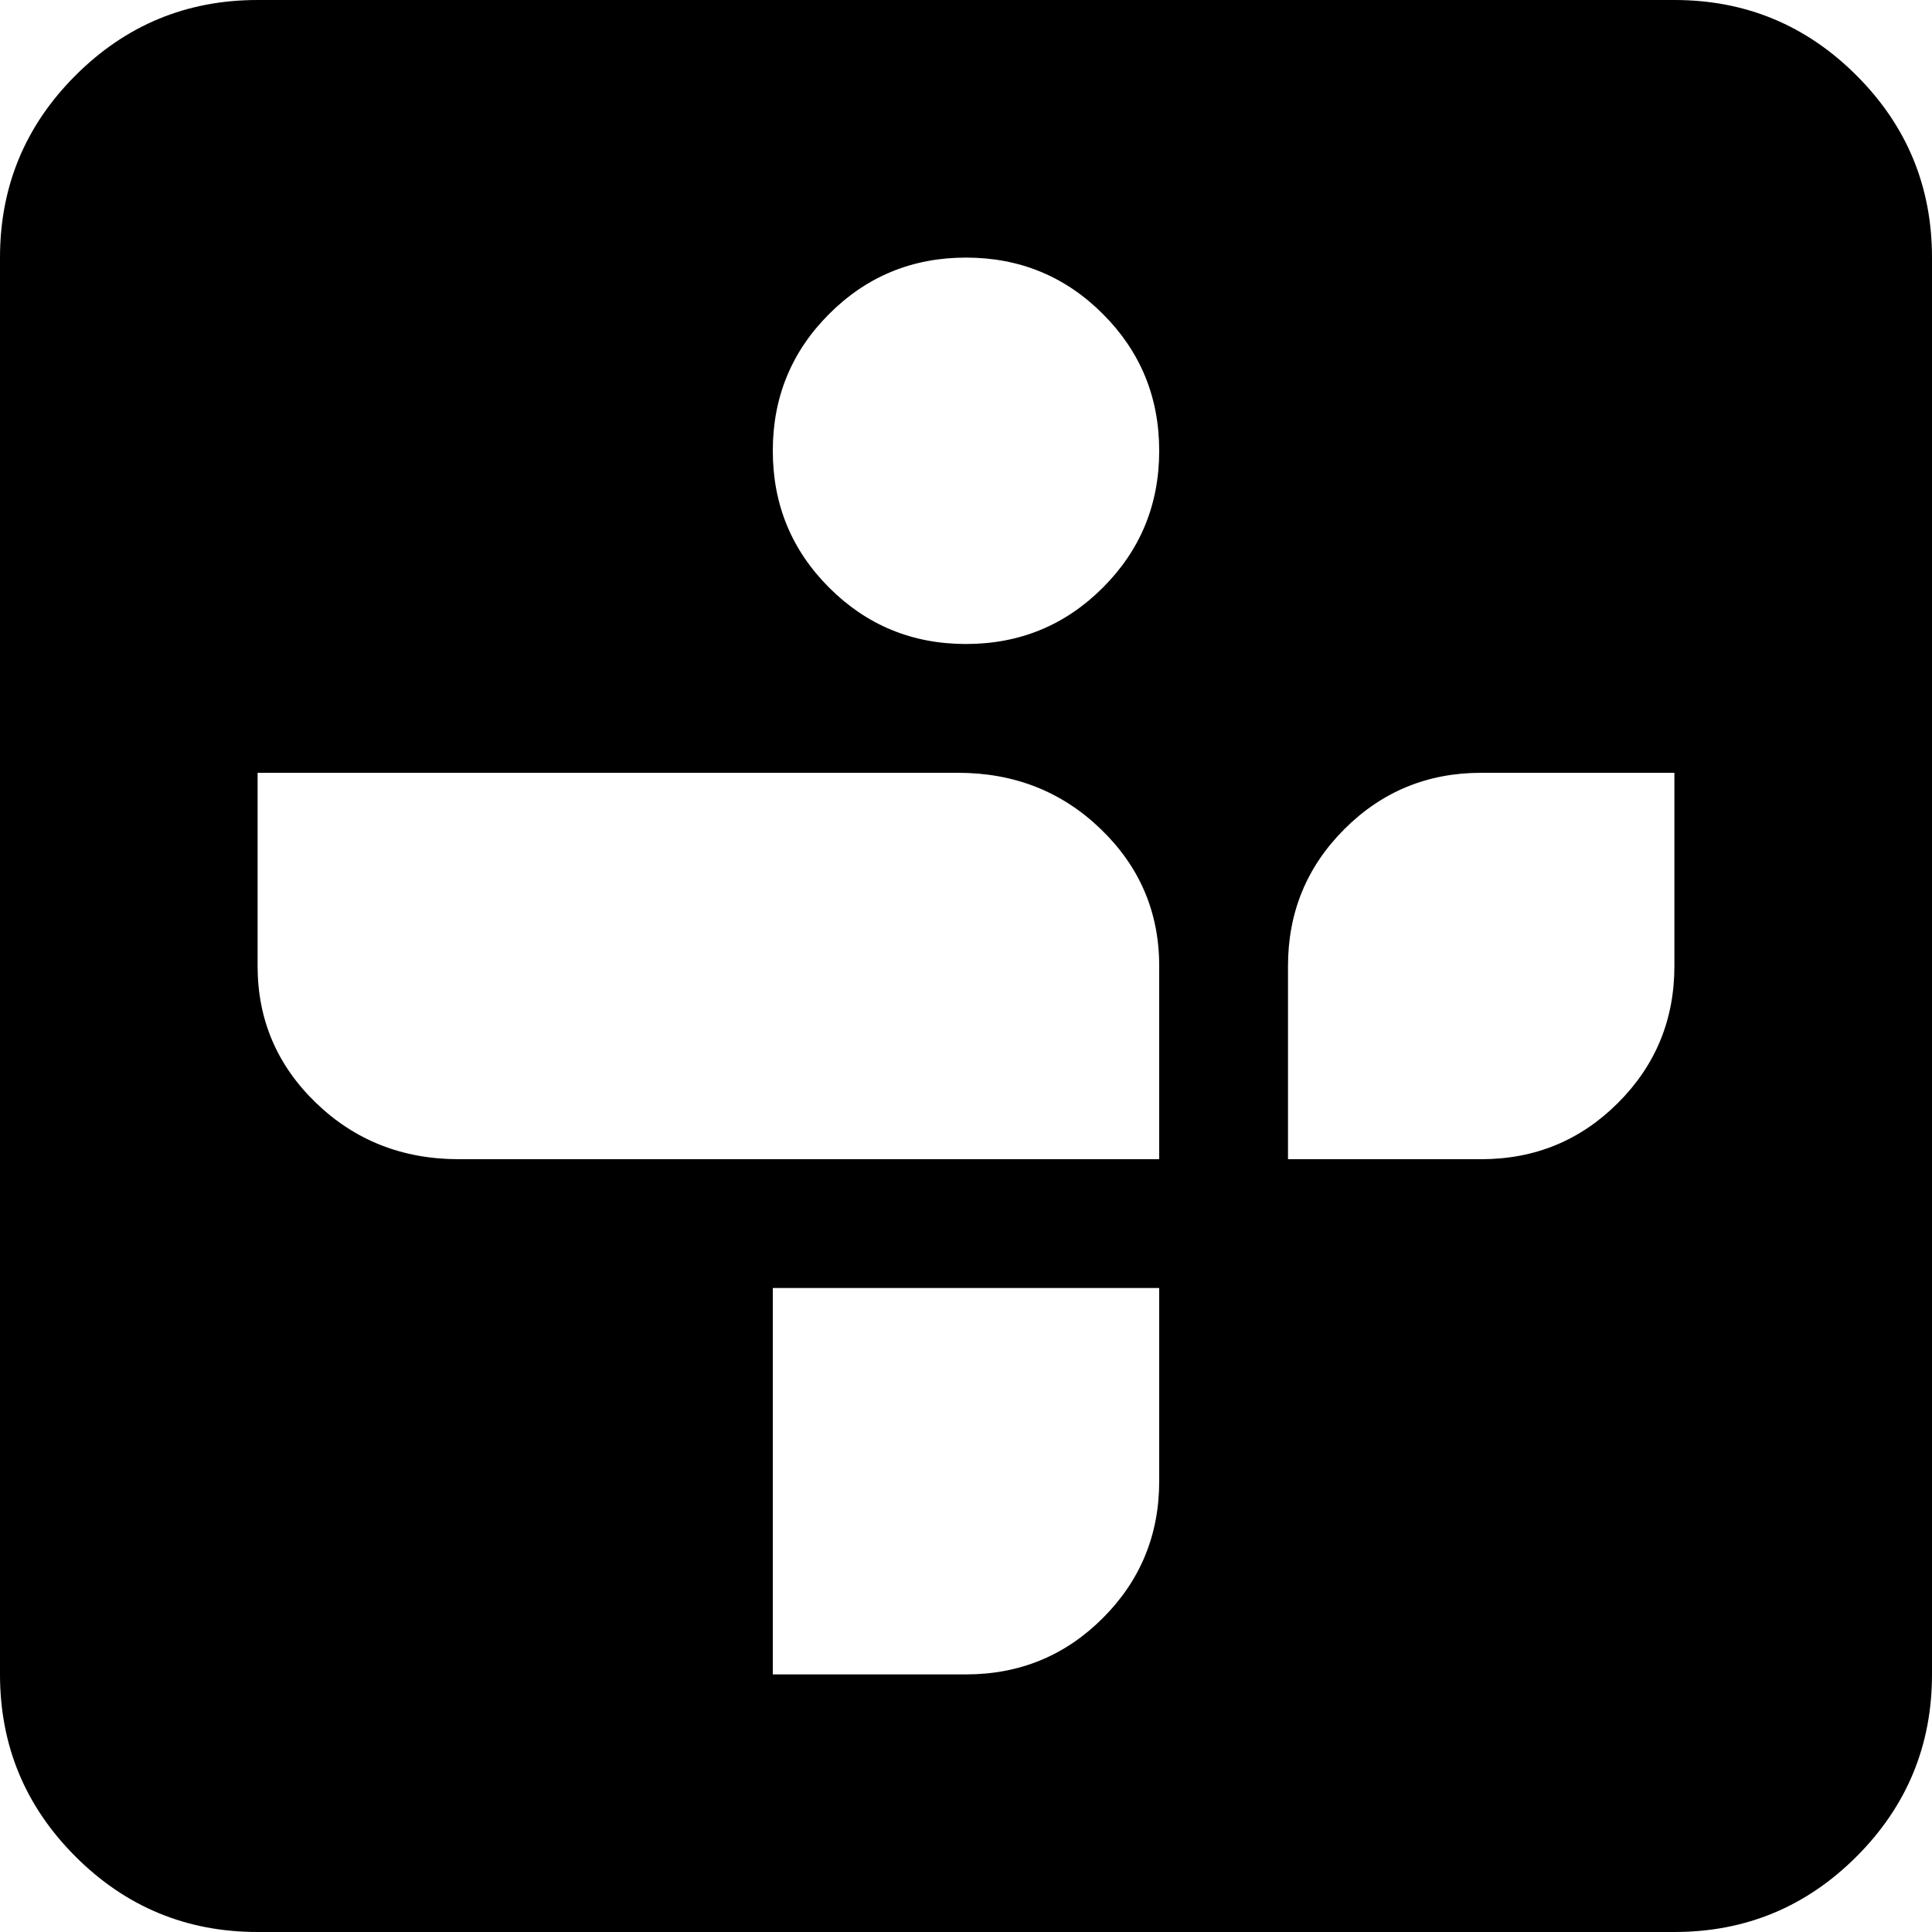 <svg xmlns="http://www.w3.org/2000/svg" xmlns:xlink="http://www.w3.org/1999/xlink" width="960" height="960" viewBox="0 0 960 960"><path fill="currentColor" d="M832 960H128q-53 0-90.5-37.5T0 832V128q0-53 37.5-90.5T128 0h704q53 0 90.5 37.5T960 128v704q0 53-37.5 90.5T832 960M480 128q-40 0-68 28t-28 68t28 68t68 28t68-28t28-68t-28-68t-68-28m96 352q0-40-29-68t-71-28H128v96q0 40 29 68t71 28h348zm0 160H384v192h96q40 0 68-28t28-68zm256-256h-96q-40 0-68 28t-28 68v96h96q40 0 68-28t28-68z"/></svg>